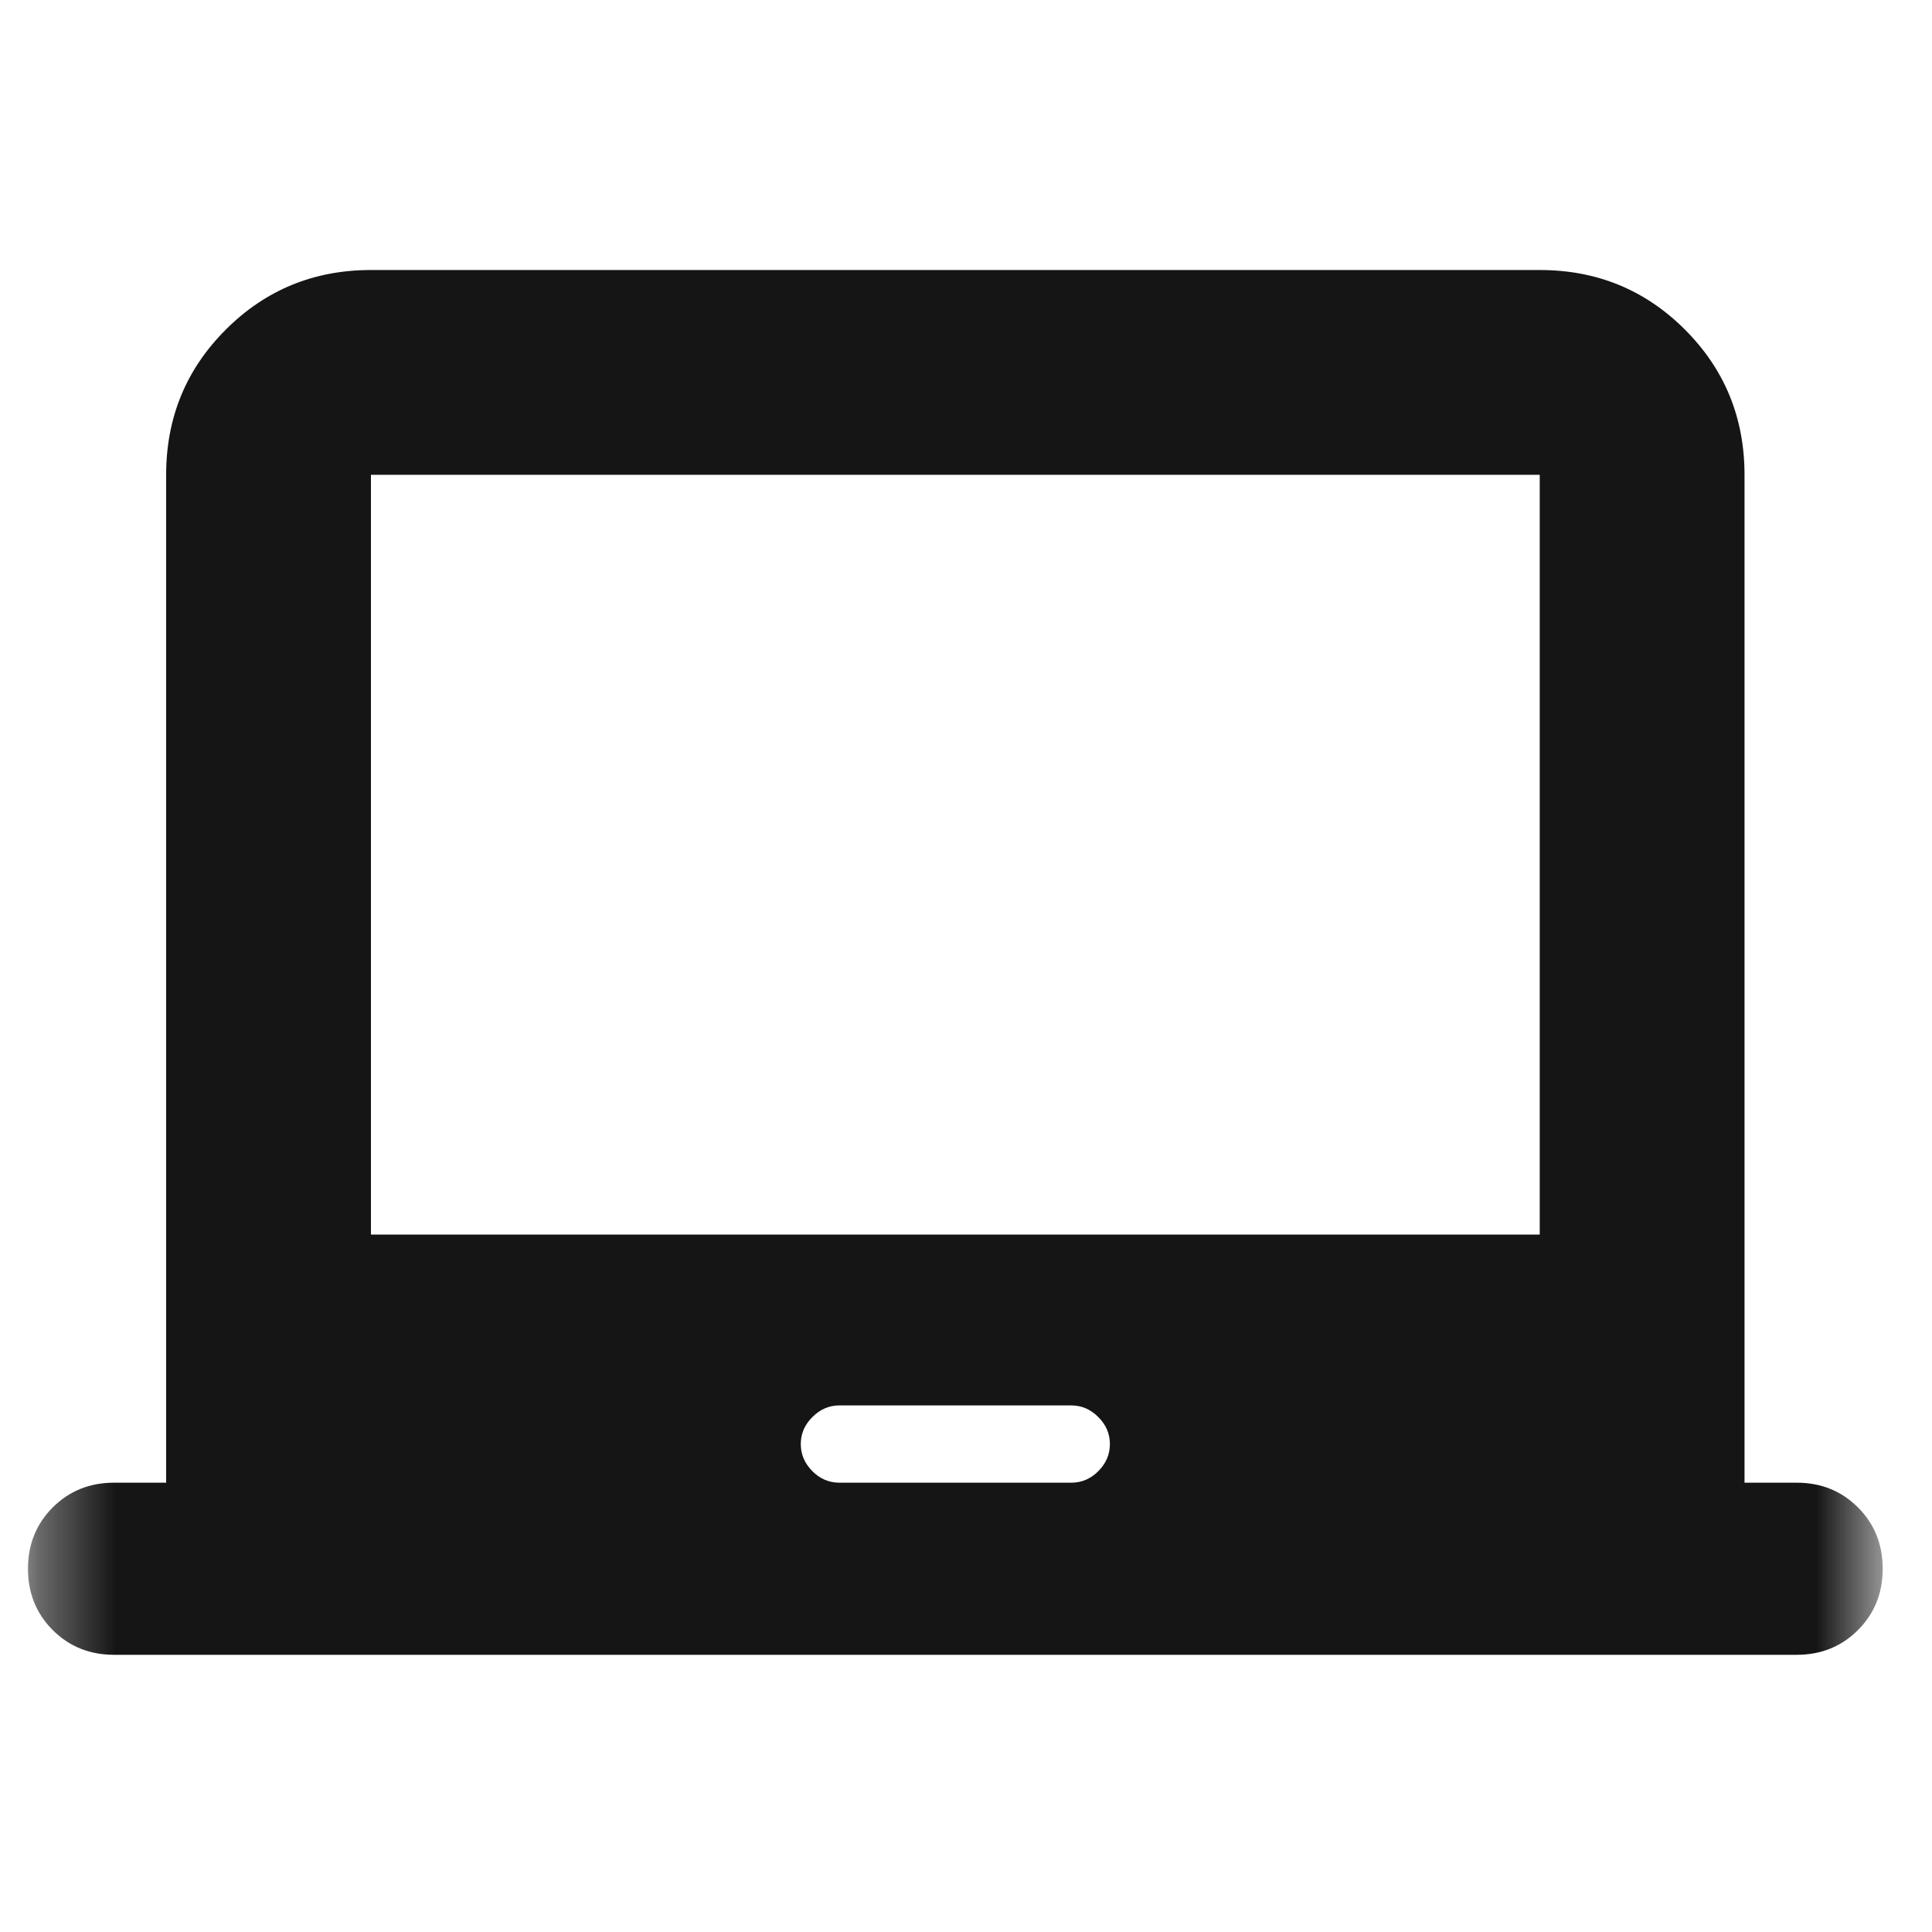 <svg width="25" height="25" viewBox="0 0 25 25" fill="none" xmlns="http://www.w3.org/2000/svg">
<mask id="mask0_63_385" style="mask-type:alpha" maskUnits="userSpaceOnUse" x="0" y="0" width="25" height="25">
<rect x="0.362" y="0.975" width="24" height="24" fill="#D9D9D9"/>
</mask>
<g mask="url(#mask0_63_385)">
<path d="M2.15 19.186V6.144C2.15 5.406 2.407 4.779 2.922 4.265C3.436 3.751 4.062 3.494 4.8 3.494H19.924C20.663 3.494 21.289 3.751 21.803 4.265C22.317 4.779 22.574 5.406 22.574 6.144V19.186H23.249C23.565 19.186 23.829 19.293 24.042 19.506C24.256 19.72 24.362 19.984 24.362 20.3C24.362 20.615 24.256 20.879 24.042 21.093C23.829 21.306 23.565 21.413 23.249 21.413H1.475C1.16 21.413 0.896 21.306 0.682 21.093C0.469 20.879 0.362 20.615 0.362 20.3C0.362 19.984 0.469 19.72 0.682 19.506C0.896 19.293 1.16 19.186 1.475 19.186H2.15ZM10.862 19.186H13.862C13.996 19.186 14.112 19.137 14.212 19.037C14.312 18.936 14.362 18.82 14.362 18.686C14.362 18.553 14.312 18.436 14.212 18.337C14.112 18.236 13.996 18.186 13.862 18.186H10.862C10.729 18.186 10.612 18.236 10.512 18.337C10.412 18.436 10.362 18.553 10.362 18.686C10.362 18.82 10.412 18.936 10.512 19.037C10.612 19.137 10.729 19.186 10.862 19.186ZM4.8 15.975H19.924V6.144H4.8V15.975Z" fill="#151515"/>
</g>
</svg>
